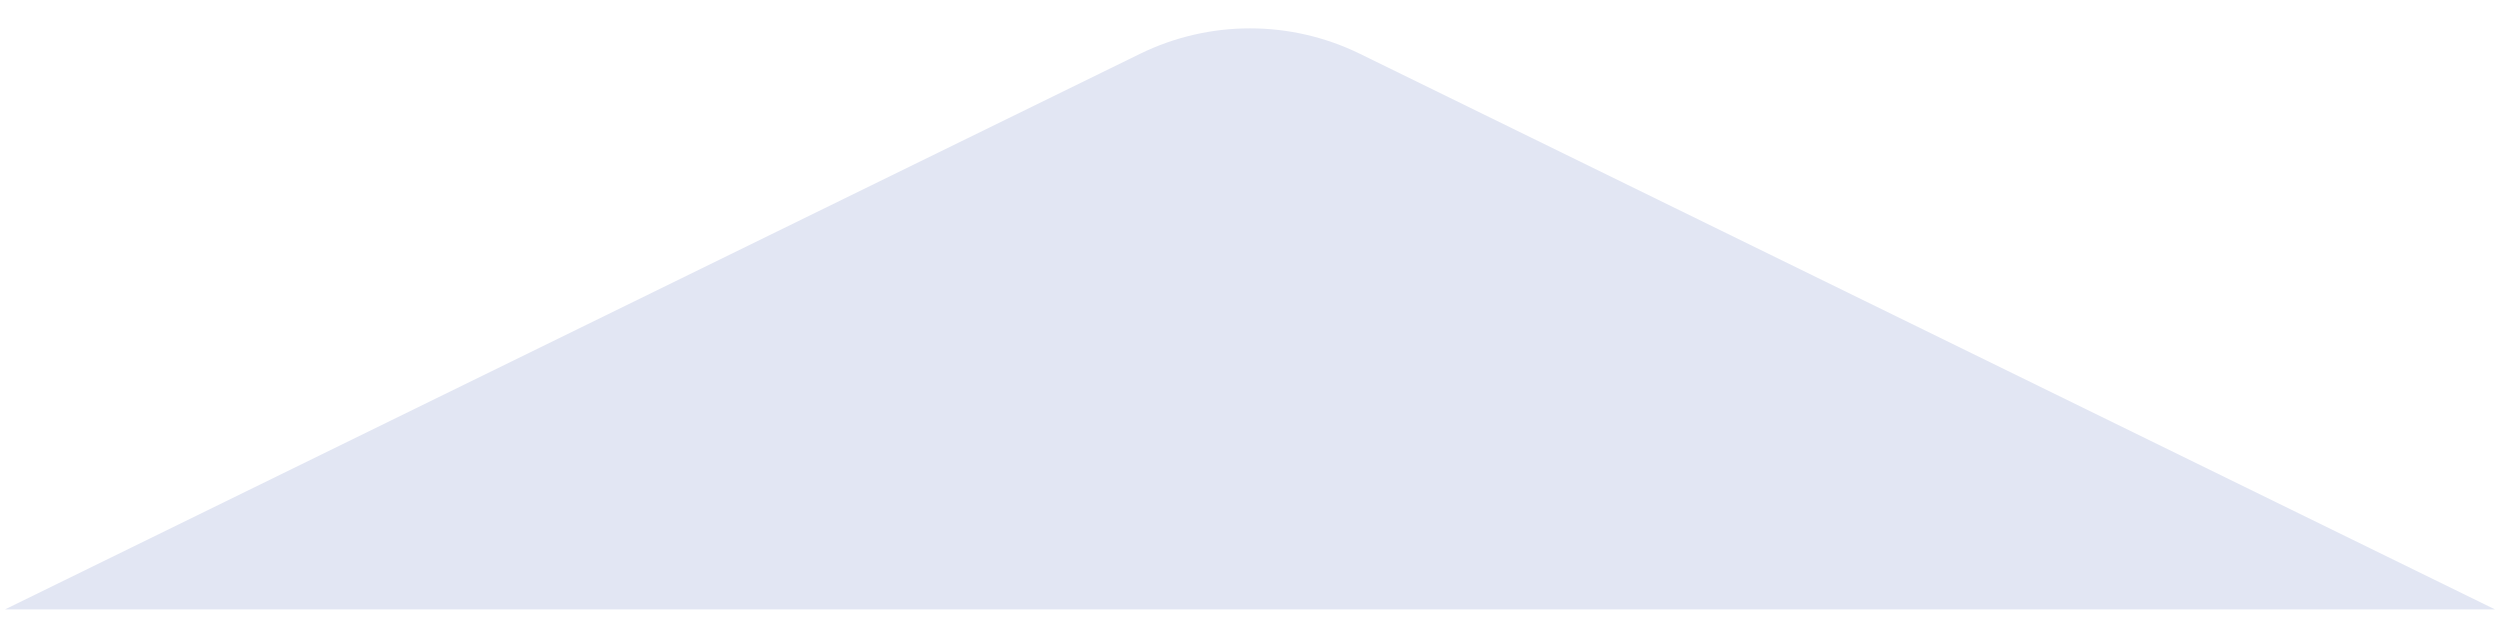 <svg width="40" height="10" viewBox="0 0 40 10" fill="none" xmlns="http://www.w3.org/2000/svg">
<path d="M18.241 0.861C19.351 0.318 20.649 0.318 21.759 0.861L39.919 9.75H0.081L18.241 0.861Z" fill="#E2E6F3"/>
</svg>
